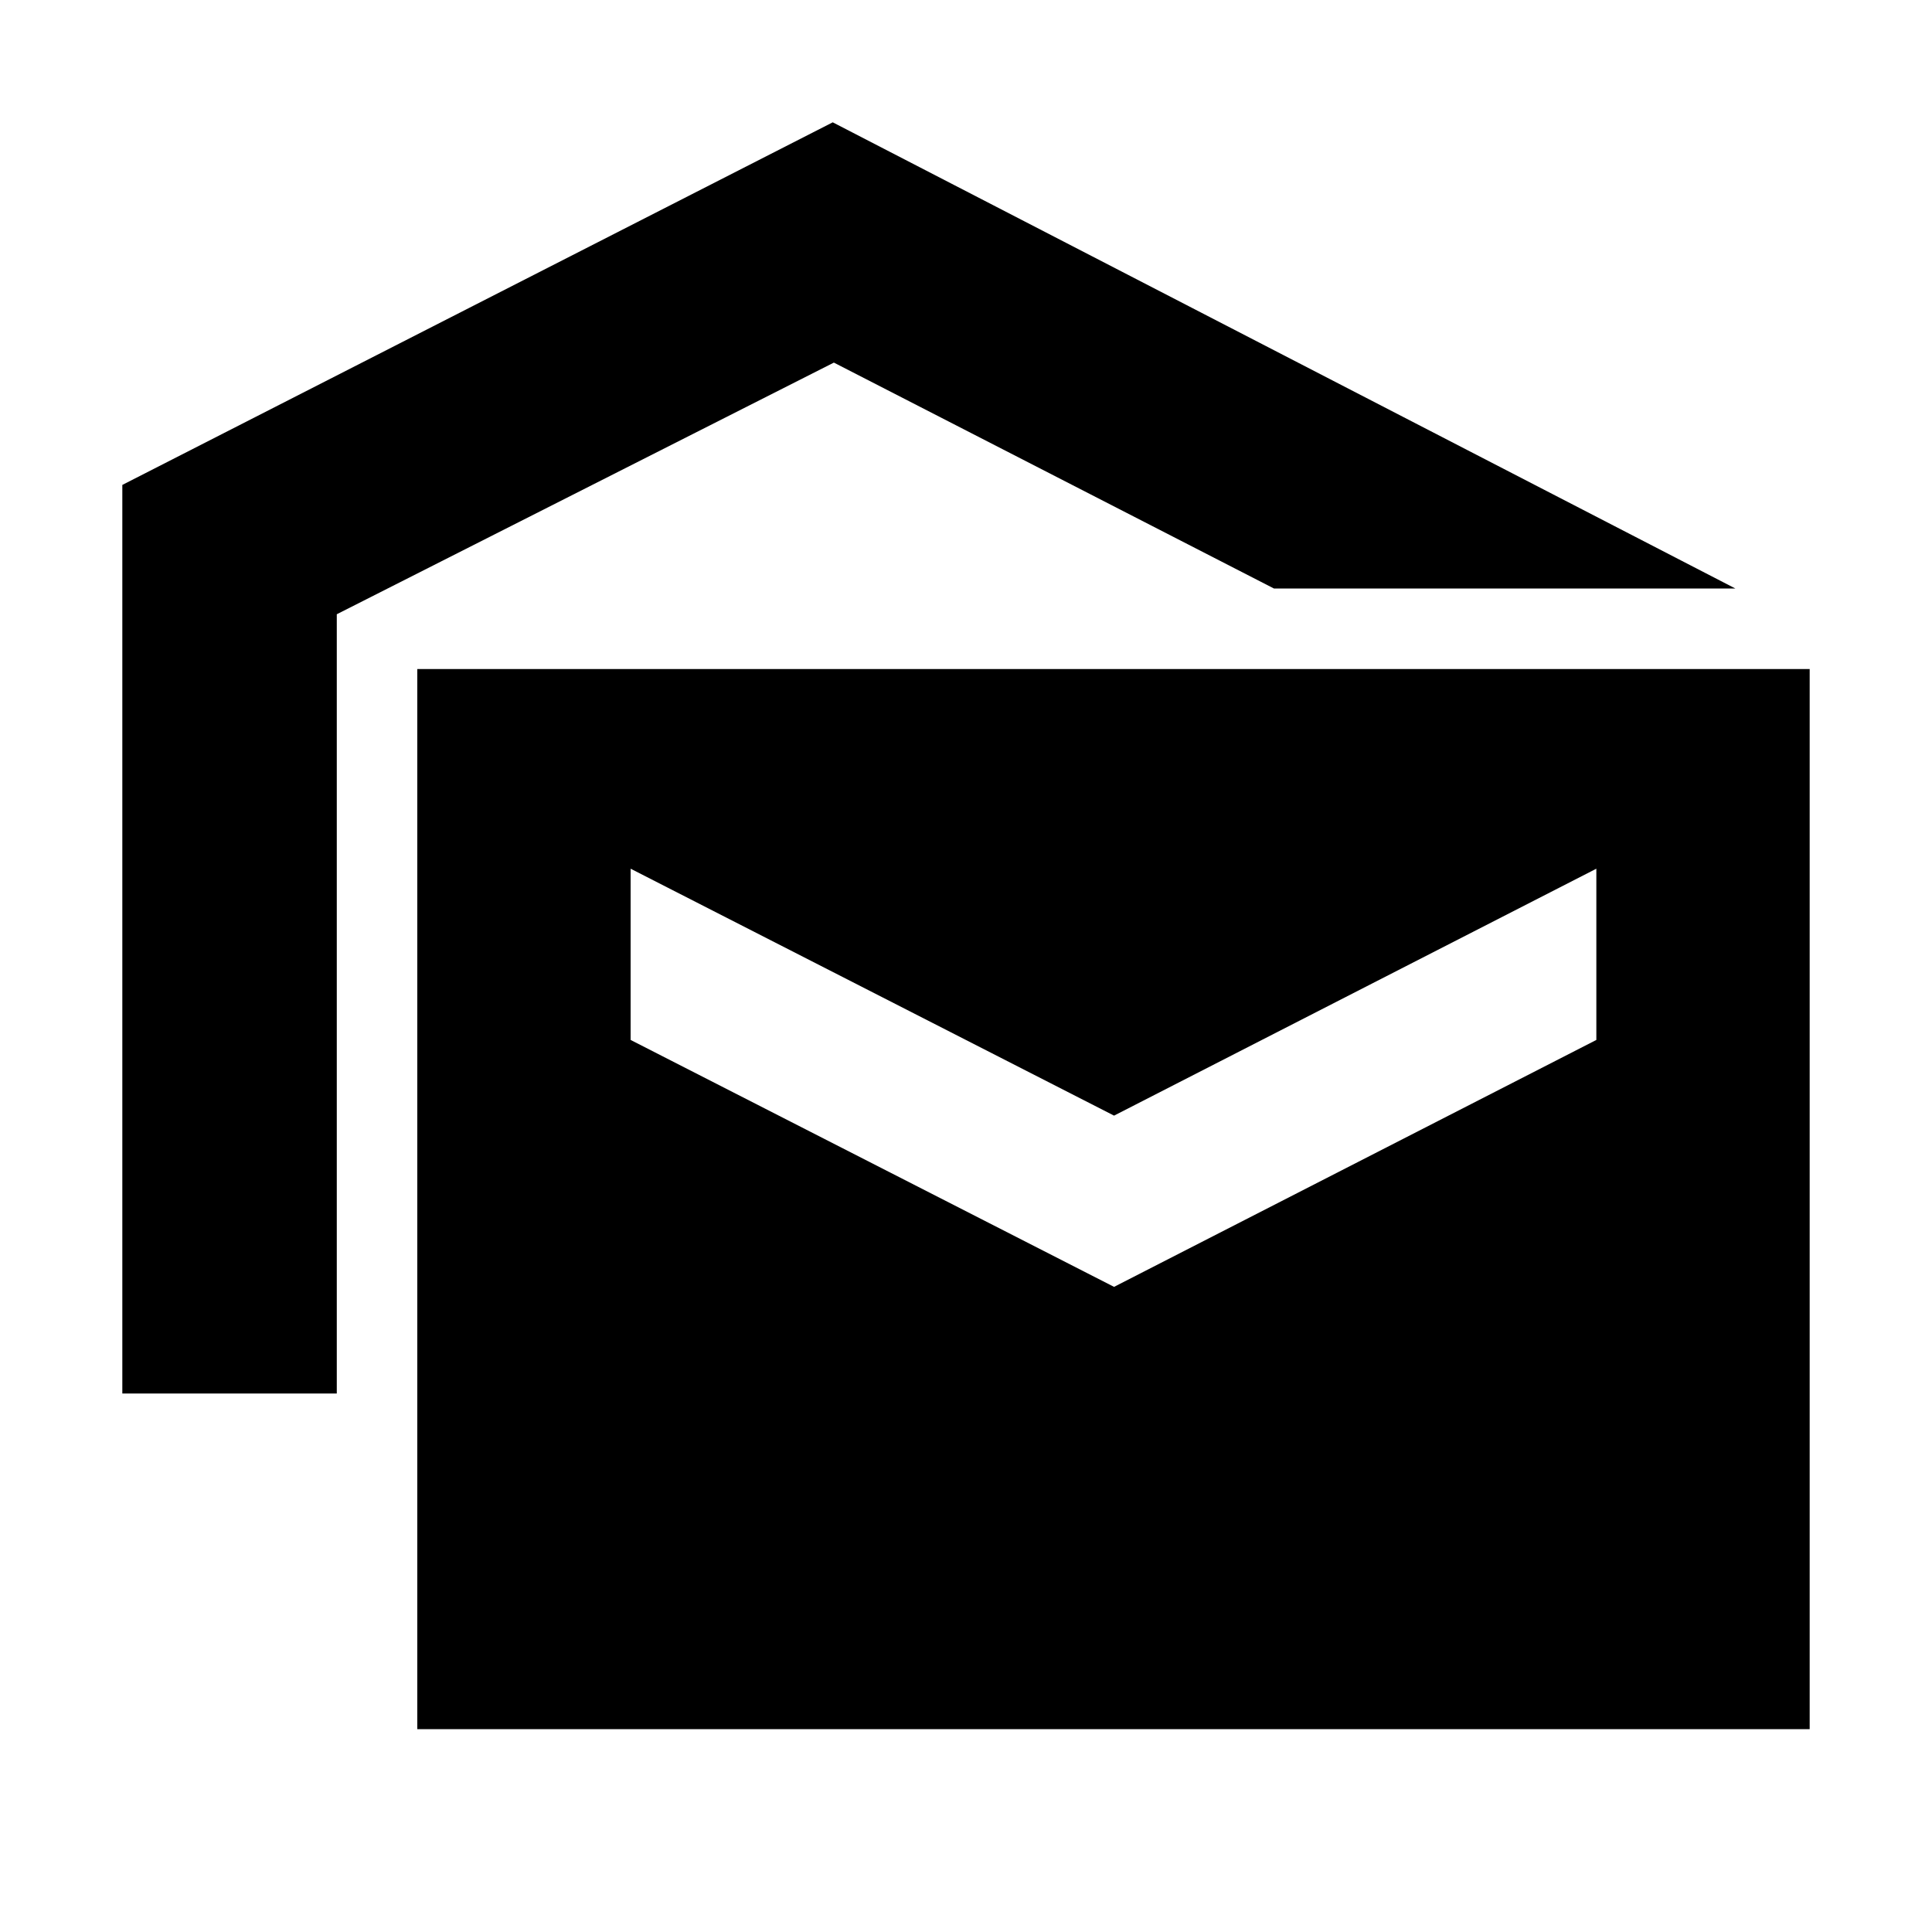 <svg xmlns="http://www.w3.org/2000/svg" height="24" viewBox="0 -960 960 960" width="24"><path d="M60.782-267.565v-451.479l353-180.174 448.525 231.653H633.043L414.348-779.826l-247 125.044v387.217H60.782Zm146.566 166.783v-526.783h691.87v526.783h-691.87Zm346.218-219.782 239.651-122.695v-85.087L553.566-405.651 313.35-528.346v85.087l240.216 122.695Z"/></svg>